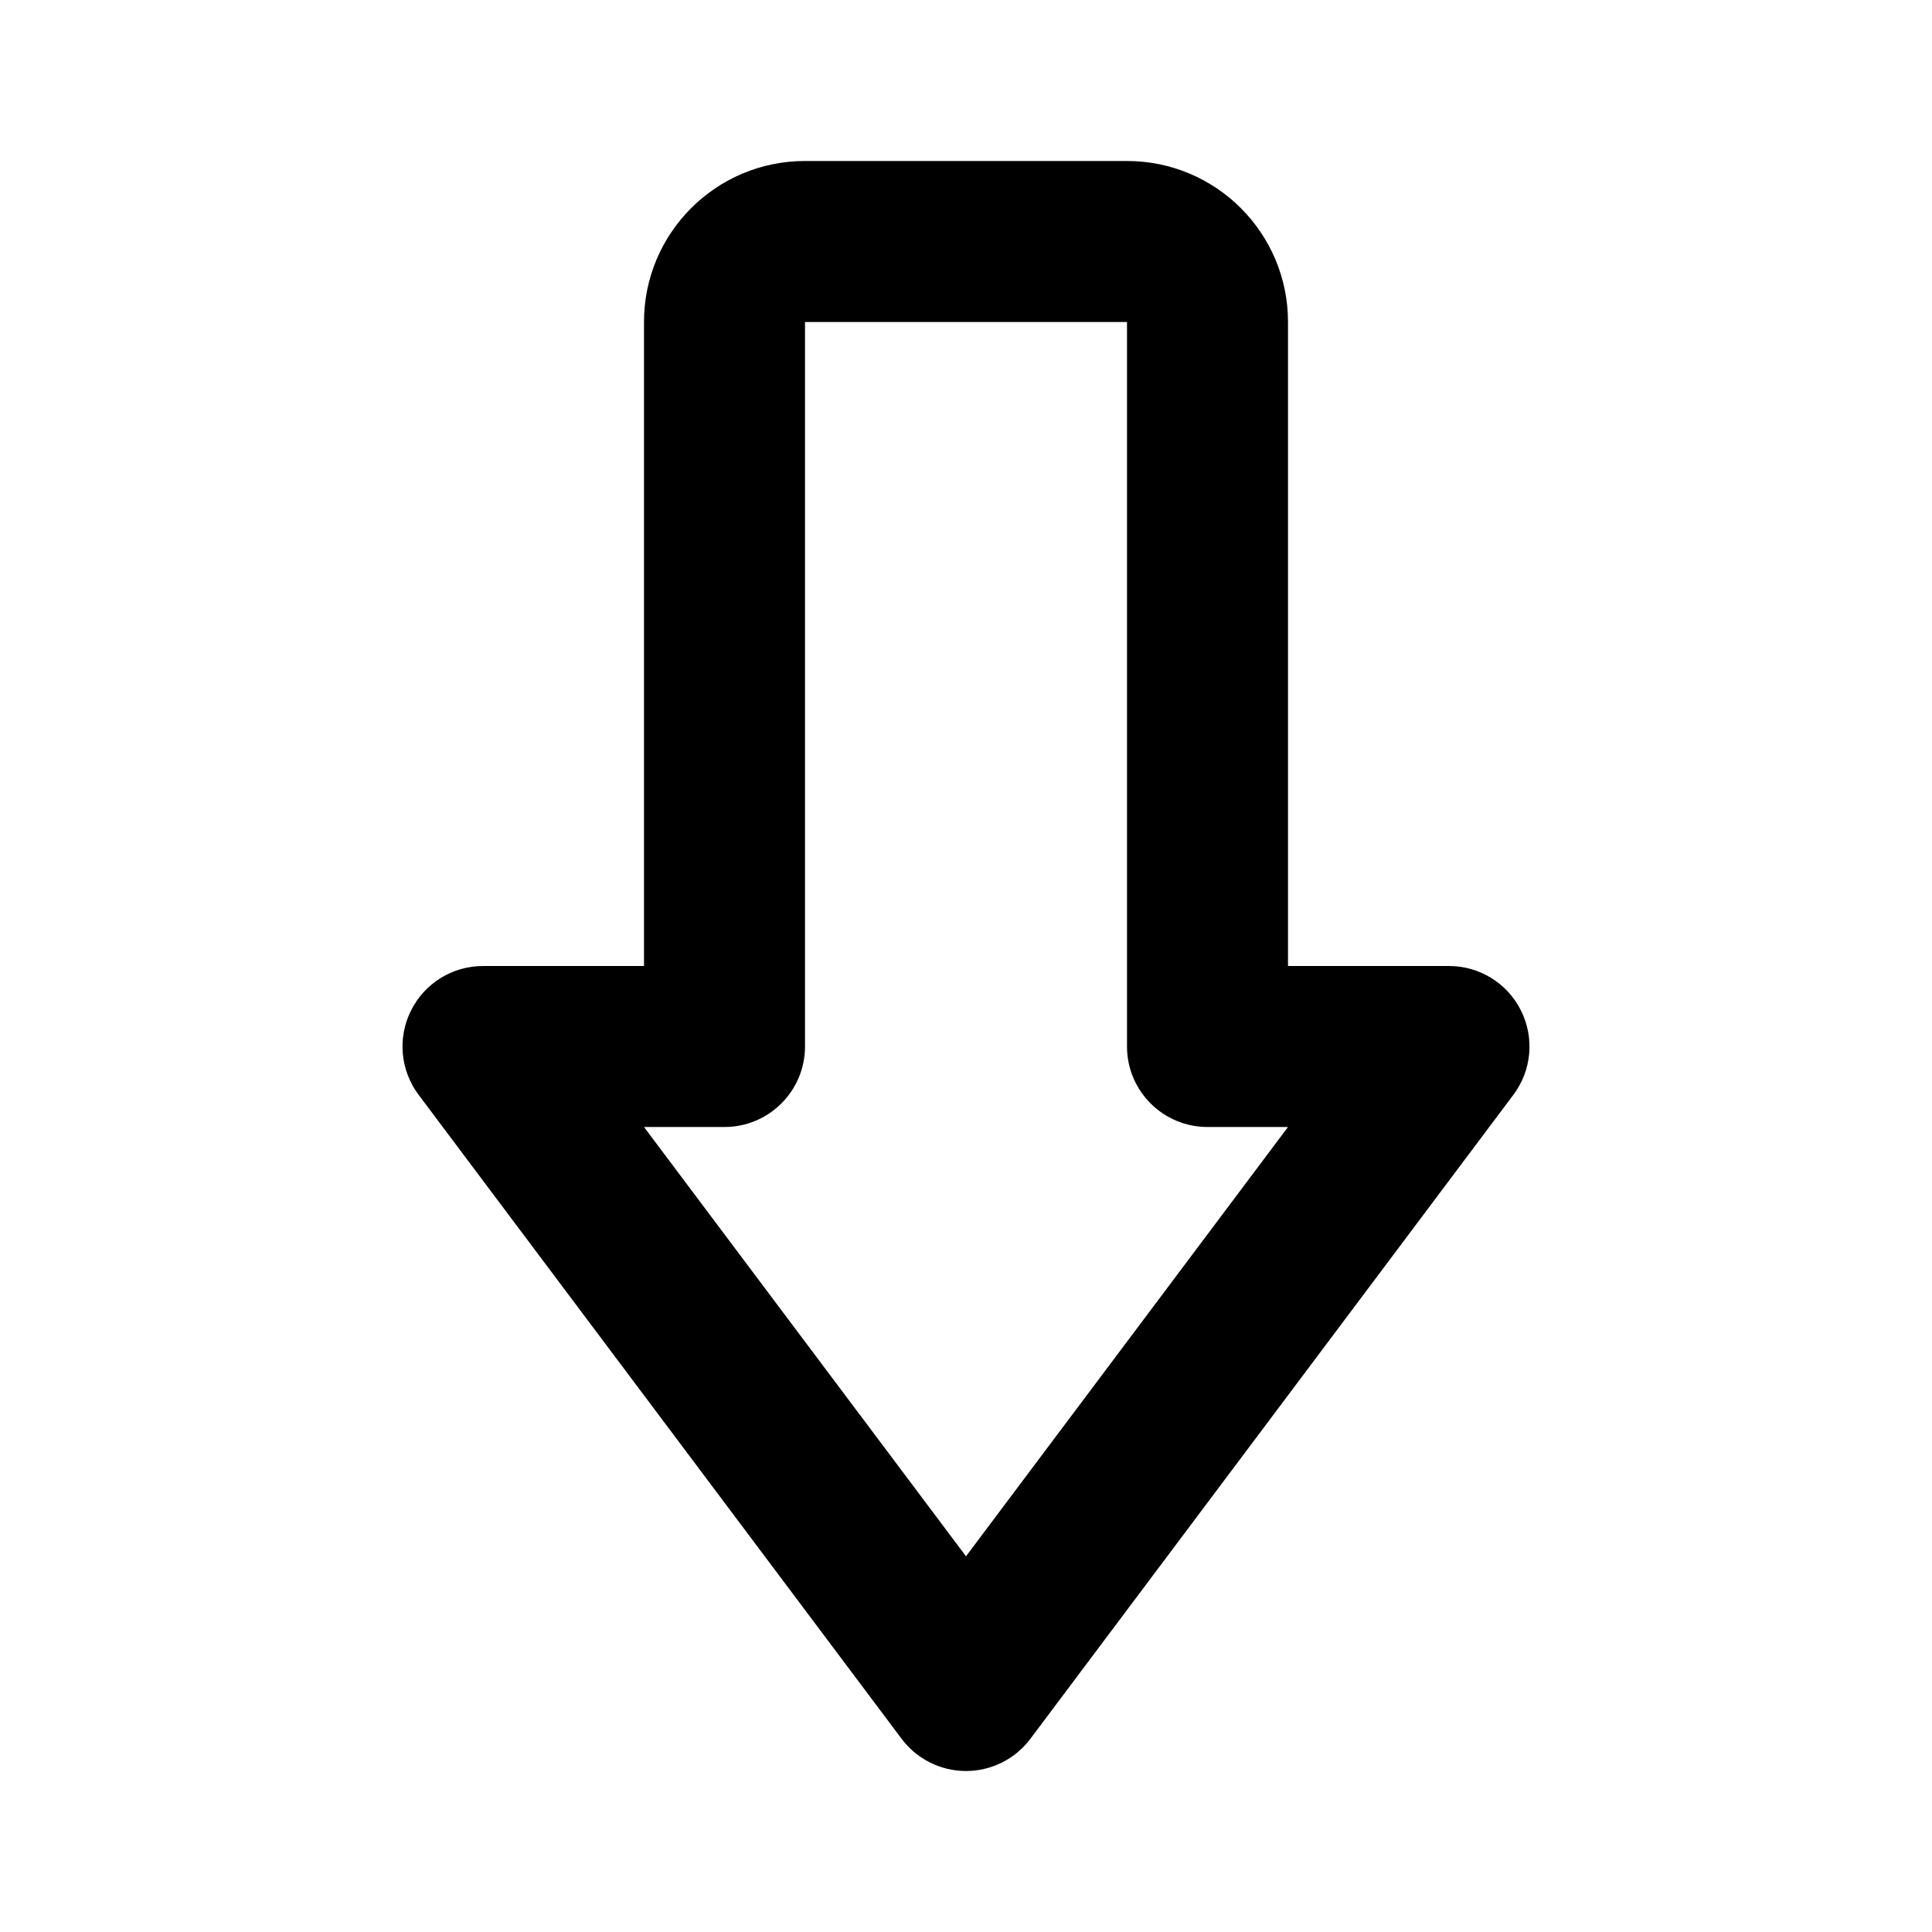 <svg width="24" height="24" viewBox="0 0 24 24" fill="none" xmlns="http://www.w3.org/2000/svg">
<path fill-rule="evenodd" clip-rule="evenodd" d="M12 22C12.315 22 12.611 21.852 12.8 21.6L18.8 13.6C19.027 13.297 19.064 12.892 18.894 12.553C18.725 12.214 18.379 12 18 12H16V4C16 2.895 15.105 2 14 2H10C8.895 2 8 2.895 8 4V12H6C5.621 12 5.275 12.214 5.106 12.553C4.936 12.892 4.973 13.297 5.2 13.6L11.2 21.6C11.389 21.852 11.685 22 12 22ZM8 14H9C9.552 14 10 13.552 10 13V4H14L14 13C14 13.552 14.448 14 15 14H16L12 19.333L8 14Z" fill="currentColor"/>
</svg>
